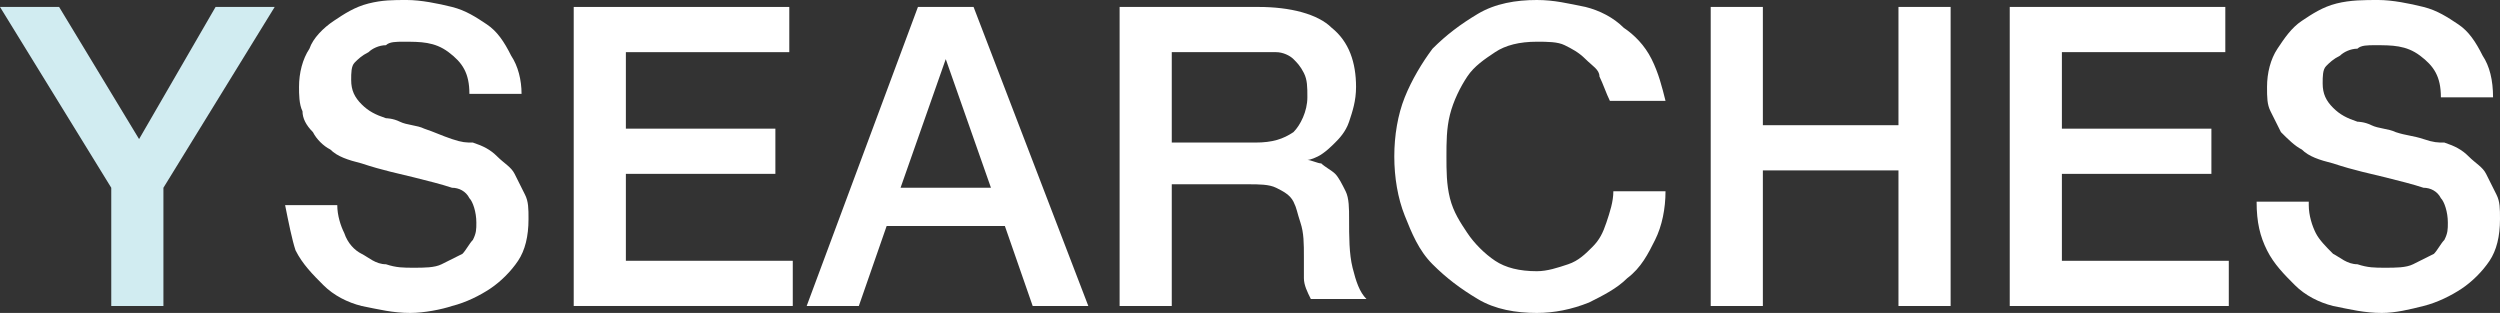 <?xml version="1.0" encoding="utf-8"?>
<!-- Generator: Adobe Illustrator 22.1.0, SVG Export Plug-In . SVG Version: 6.00 Build 0)  -->
<svg version="1.1" id="Layer_1" xmlns="http://www.w3.org/2000/svg" xmlns:xlink="http://www.w3.org/1999/xlink" x="0px" y="0px"
	 viewBox="0 0 71.9 9" style="enable-background:new 0 0 71.9 9;" xml:space="preserve">
<rect x="0" y="0" width="71.9" height="9" fill="#333333" stroke="none"/>
<style type="text/css">
	.st0{fill:#D1ECF1;}
	.st1{fill:#FFFFFF;}
</style>
<g>
	<path class="st0" d="M3.2,5.4L0,0.2h1.7L4,4l2.2-3.8h1.7L4.7,5.4v3.4H3.2V5.4z"/>
	<path class="st1" d="M9.7,5.9c0,0.3,0.1,0.6,0.2,0.8C10,7,10.2,7.2,10.4,7.3c0.2,0.1,0.4,0.3,0.7,0.3c0.3,0.1,0.5,0.1,0.8,0.1
		c0.3,0,0.6,0,0.8-0.1c0.2-0.1,0.4-0.2,0.6-0.3c0.1-0.1,0.2-0.3,0.3-0.4c0.1-0.2,0.1-0.3,0.1-0.5c0-0.3-0.1-0.6-0.2-0.7
		c-0.1-0.2-0.3-0.3-0.5-0.3c-0.3-0.1-0.7-0.2-1.1-0.3s-0.9-0.2-1.5-0.4c-0.4-0.1-0.7-0.2-0.9-0.4C9.3,4.2,9.1,4,9,3.8
		C8.8,3.6,8.7,3.4,8.7,3.2C8.6,3,8.6,2.7,8.6,2.5c0-0.4,0.1-0.8,0.3-1.1C9,1.1,9.3,0.8,9.6,0.6c0.3-0.2,0.6-0.4,1-0.5S11.3,0,11.7,0
		c0.4,0,0.9,0.1,1.3,0.2c0.4,0.1,0.7,0.3,1,0.5c0.3,0.2,0.5,0.5,0.7,0.9C14.9,1.9,15,2.3,15,2.7h-1.5c0-0.6-0.2-0.9-0.6-1.2
		s-0.8-0.3-1.3-0.3c-0.2,0-0.4,0-0.5,0.1c-0.2,0-0.4,0.1-0.5,0.2c-0.2,0.1-0.3,0.2-0.4,0.3c-0.1,0.1-0.1,0.3-0.1,0.5
		c0,0.3,0.1,0.5,0.3,0.7c0.2,0.2,0.4,0.3,0.7,0.4c0,0,0.2,0,0.4,0.1c0.2,0.1,0.5,0.1,0.7,0.2C12.5,3.8,12.7,3.9,13,4
		c0.3,0.1,0.4,0.1,0.6,0.1c0.3,0.1,0.5,0.2,0.7,0.4c0.2,0.2,0.4,0.3,0.5,0.5c0.1,0.2,0.2,0.4,0.3,0.6c0.1,0.2,0.1,0.4,0.1,0.7
		c0,0.5-0.1,0.9-0.3,1.2c-0.2,0.3-0.5,0.6-0.8,0.8c-0.3,0.2-0.7,0.4-1.1,0.5C12.7,8.9,12.2,9,11.8,9c-0.5,0-0.9-0.1-1.4-0.2
		C10,8.7,9.6,8.5,9.3,8.2s-0.6-0.6-0.8-1C8.4,6.9,8.3,6.4,8.2,5.9H9.7z"/>
	<path class="st1" d="M16.5,0.2h6.2v1.3H18v2.2h4.3V5H18v2.5h4.8v1.3h-6.3V0.2z"/>
	<path class="st1" d="M26.4,0.2H28l3.3,8.6h-1.6l-0.8-2.3h-3.4l-0.8,2.3h-1.5L26.4,0.2z M25.9,5.4h2.6l-1.3-3.7h0L25.9,5.4z"/>
	<path class="st1" d="M32.1,0.2h4.1c0.9,0,1.7,0.2,2.1,0.6c0.5,0.4,0.7,1,0.7,1.7c0,0.4-0.1,0.7-0.2,1c-0.1,0.3-0.3,0.5-0.4,0.6
		s-0.3,0.3-0.5,0.4c-0.2,0.1-0.3,0.1-0.3,0.1v0c0.1,0,0.3,0.1,0.4,0.1c0.1,0.1,0.3,0.2,0.4,0.3c0.1,0.1,0.2,0.3,0.3,0.5
		c0.1,0.2,0.1,0.5,0.1,0.8c0,0.5,0,1,0.1,1.4c0.1,0.4,0.2,0.7,0.4,0.9h-1.6c-0.1-0.2-0.2-0.4-0.2-0.6s0-0.4,0-0.6c0-0.4,0-0.7-0.1-1
		S37.3,6,37.2,5.8s-0.3-0.3-0.5-0.4c-0.2-0.1-0.5-0.1-0.8-0.1h-2.2v3.5h-1.5V0.2z M33.6,4.1h2.5c0.5,0,0.8-0.1,1.1-0.3
		c0.2-0.2,0.4-0.6,0.4-1c0-0.3,0-0.5-0.1-0.7c-0.1-0.2-0.2-0.3-0.3-0.4c-0.1-0.1-0.3-0.2-0.5-0.2c-0.2,0-0.4,0-0.6,0h-2.4V4.1z"/>
	<path class="st1" d="M46.3,2.9c-0.1-0.2-0.2-0.5-0.3-0.7C46,2,45.8,1.9,45.6,1.7c-0.2-0.2-0.4-0.3-0.6-0.4s-0.5-0.1-0.8-0.1
		c-0.5,0-0.9,0.1-1.2,0.3s-0.6,0.4-0.8,0.7c-0.2,0.3-0.4,0.7-0.5,1.1s-0.1,0.8-0.1,1.2c0,0.4,0,0.8,0.1,1.2s0.3,0.7,0.5,1
		C42.4,7,42.7,7.3,43,7.5s0.7,0.3,1.2,0.3c0.3,0,0.6-0.1,0.9-0.2c0.3-0.1,0.5-0.3,0.7-0.5c0.2-0.2,0.3-0.4,0.4-0.7
		c0.1-0.3,0.2-0.6,0.2-0.9h1.5c0,0.5-0.1,1-0.3,1.4c-0.2,0.4-0.4,0.8-0.8,1.1c-0.3,0.3-0.7,0.5-1.1,0.7C45.2,8.9,44.7,9,44.2,9
		c-0.6,0-1.2-0.1-1.7-0.4s-0.9-0.6-1.3-1c-0.4-0.4-0.6-0.9-0.8-1.4s-0.3-1.1-0.3-1.7c0-0.6,0.1-1.2,0.3-1.7c0.2-0.5,0.5-1,0.8-1.4
		c0.4-0.4,0.8-0.7,1.3-1C43,0.1,43.6,0,44.2,0c0.5,0,0.9,0.1,1.4,0.2c0.4,0.1,0.8,0.3,1.1,0.6C47,1,47.3,1.3,47.5,1.7
		c0.2,0.4,0.3,0.8,0.4,1.2H46.3z"/>
	<path class="st1" d="M49.2,0.2h1.5v3.4h3.9V0.2h1.5v8.6h-1.5V4.9h-3.9v3.9h-1.5V0.2z"/>
	<path class="st1" d="M57.9,0.2H64v1.3h-4.7v2.2h4.3V5h-4.3v2.5h4.8v1.3h-6.3V0.2z"/>
	<path class="st1" d="M66.4,5.9c0,0.3,0.1,0.6,0.2,0.8c0.1,0.2,0.3,0.4,0.5,0.6c0.2,0.1,0.4,0.3,0.7,0.3c0.3,0.1,0.5,0.1,0.8,0.1
		c0.3,0,0.6,0,0.8-0.1c0.2-0.1,0.4-0.2,0.6-0.3c0.1-0.1,0.2-0.3,0.3-0.4c0.1-0.2,0.1-0.3,0.1-0.5c0-0.3-0.1-0.6-0.2-0.7
		c-0.1-0.2-0.3-0.3-0.5-0.3c-0.3-0.1-0.7-0.2-1.1-0.3s-0.9-0.2-1.5-0.4c-0.4-0.1-0.7-0.2-0.9-0.4C66,4.2,65.8,4,65.6,3.8
		c-0.1-0.2-0.2-0.4-0.3-0.6c-0.1-0.2-0.1-0.4-0.1-0.7c0-0.4,0.1-0.8,0.3-1.1c0.2-0.3,0.4-0.6,0.7-0.8c0.3-0.2,0.6-0.4,1-0.5
		S68,0,68.4,0c0.4,0,0.9,0.1,1.3,0.2c0.4,0.1,0.7,0.3,1,0.5c0.3,0.2,0.5,0.5,0.7,0.9c0.2,0.3,0.3,0.7,0.3,1.2h-1.5
		c0-0.6-0.2-0.9-0.6-1.2s-0.8-0.3-1.3-0.3c-0.2,0-0.4,0-0.5,0.1c-0.2,0-0.4,0.1-0.5,0.2c-0.2,0.1-0.3,0.2-0.4,0.3
		c-0.1,0.1-0.1,0.3-0.1,0.5c0,0.3,0.1,0.5,0.3,0.7c0.2,0.2,0.4,0.3,0.7,0.4c0,0,0.2,0,0.4,0.1c0.2,0.1,0.5,0.1,0.7,0.2
		c0.3,0.1,0.5,0.1,0.8,0.2c0.3,0.1,0.4,0.1,0.6,0.1c0.3,0.1,0.5,0.2,0.7,0.4c0.2,0.2,0.4,0.3,0.5,0.5c0.1,0.2,0.2,0.4,0.3,0.6
		c0.1,0.2,0.1,0.4,0.1,0.7c0,0.5-0.1,0.9-0.3,1.2s-0.5,0.6-0.8,0.8c-0.3,0.2-0.7,0.4-1.1,0.5C69.3,8.9,68.9,9,68.5,9
		c-0.5,0-0.9-0.1-1.4-0.2c-0.4-0.1-0.8-0.3-1.1-0.6s-0.6-0.6-0.8-1c-0.2-0.4-0.3-0.8-0.3-1.4H66.4z"/>
</g>
</svg>
